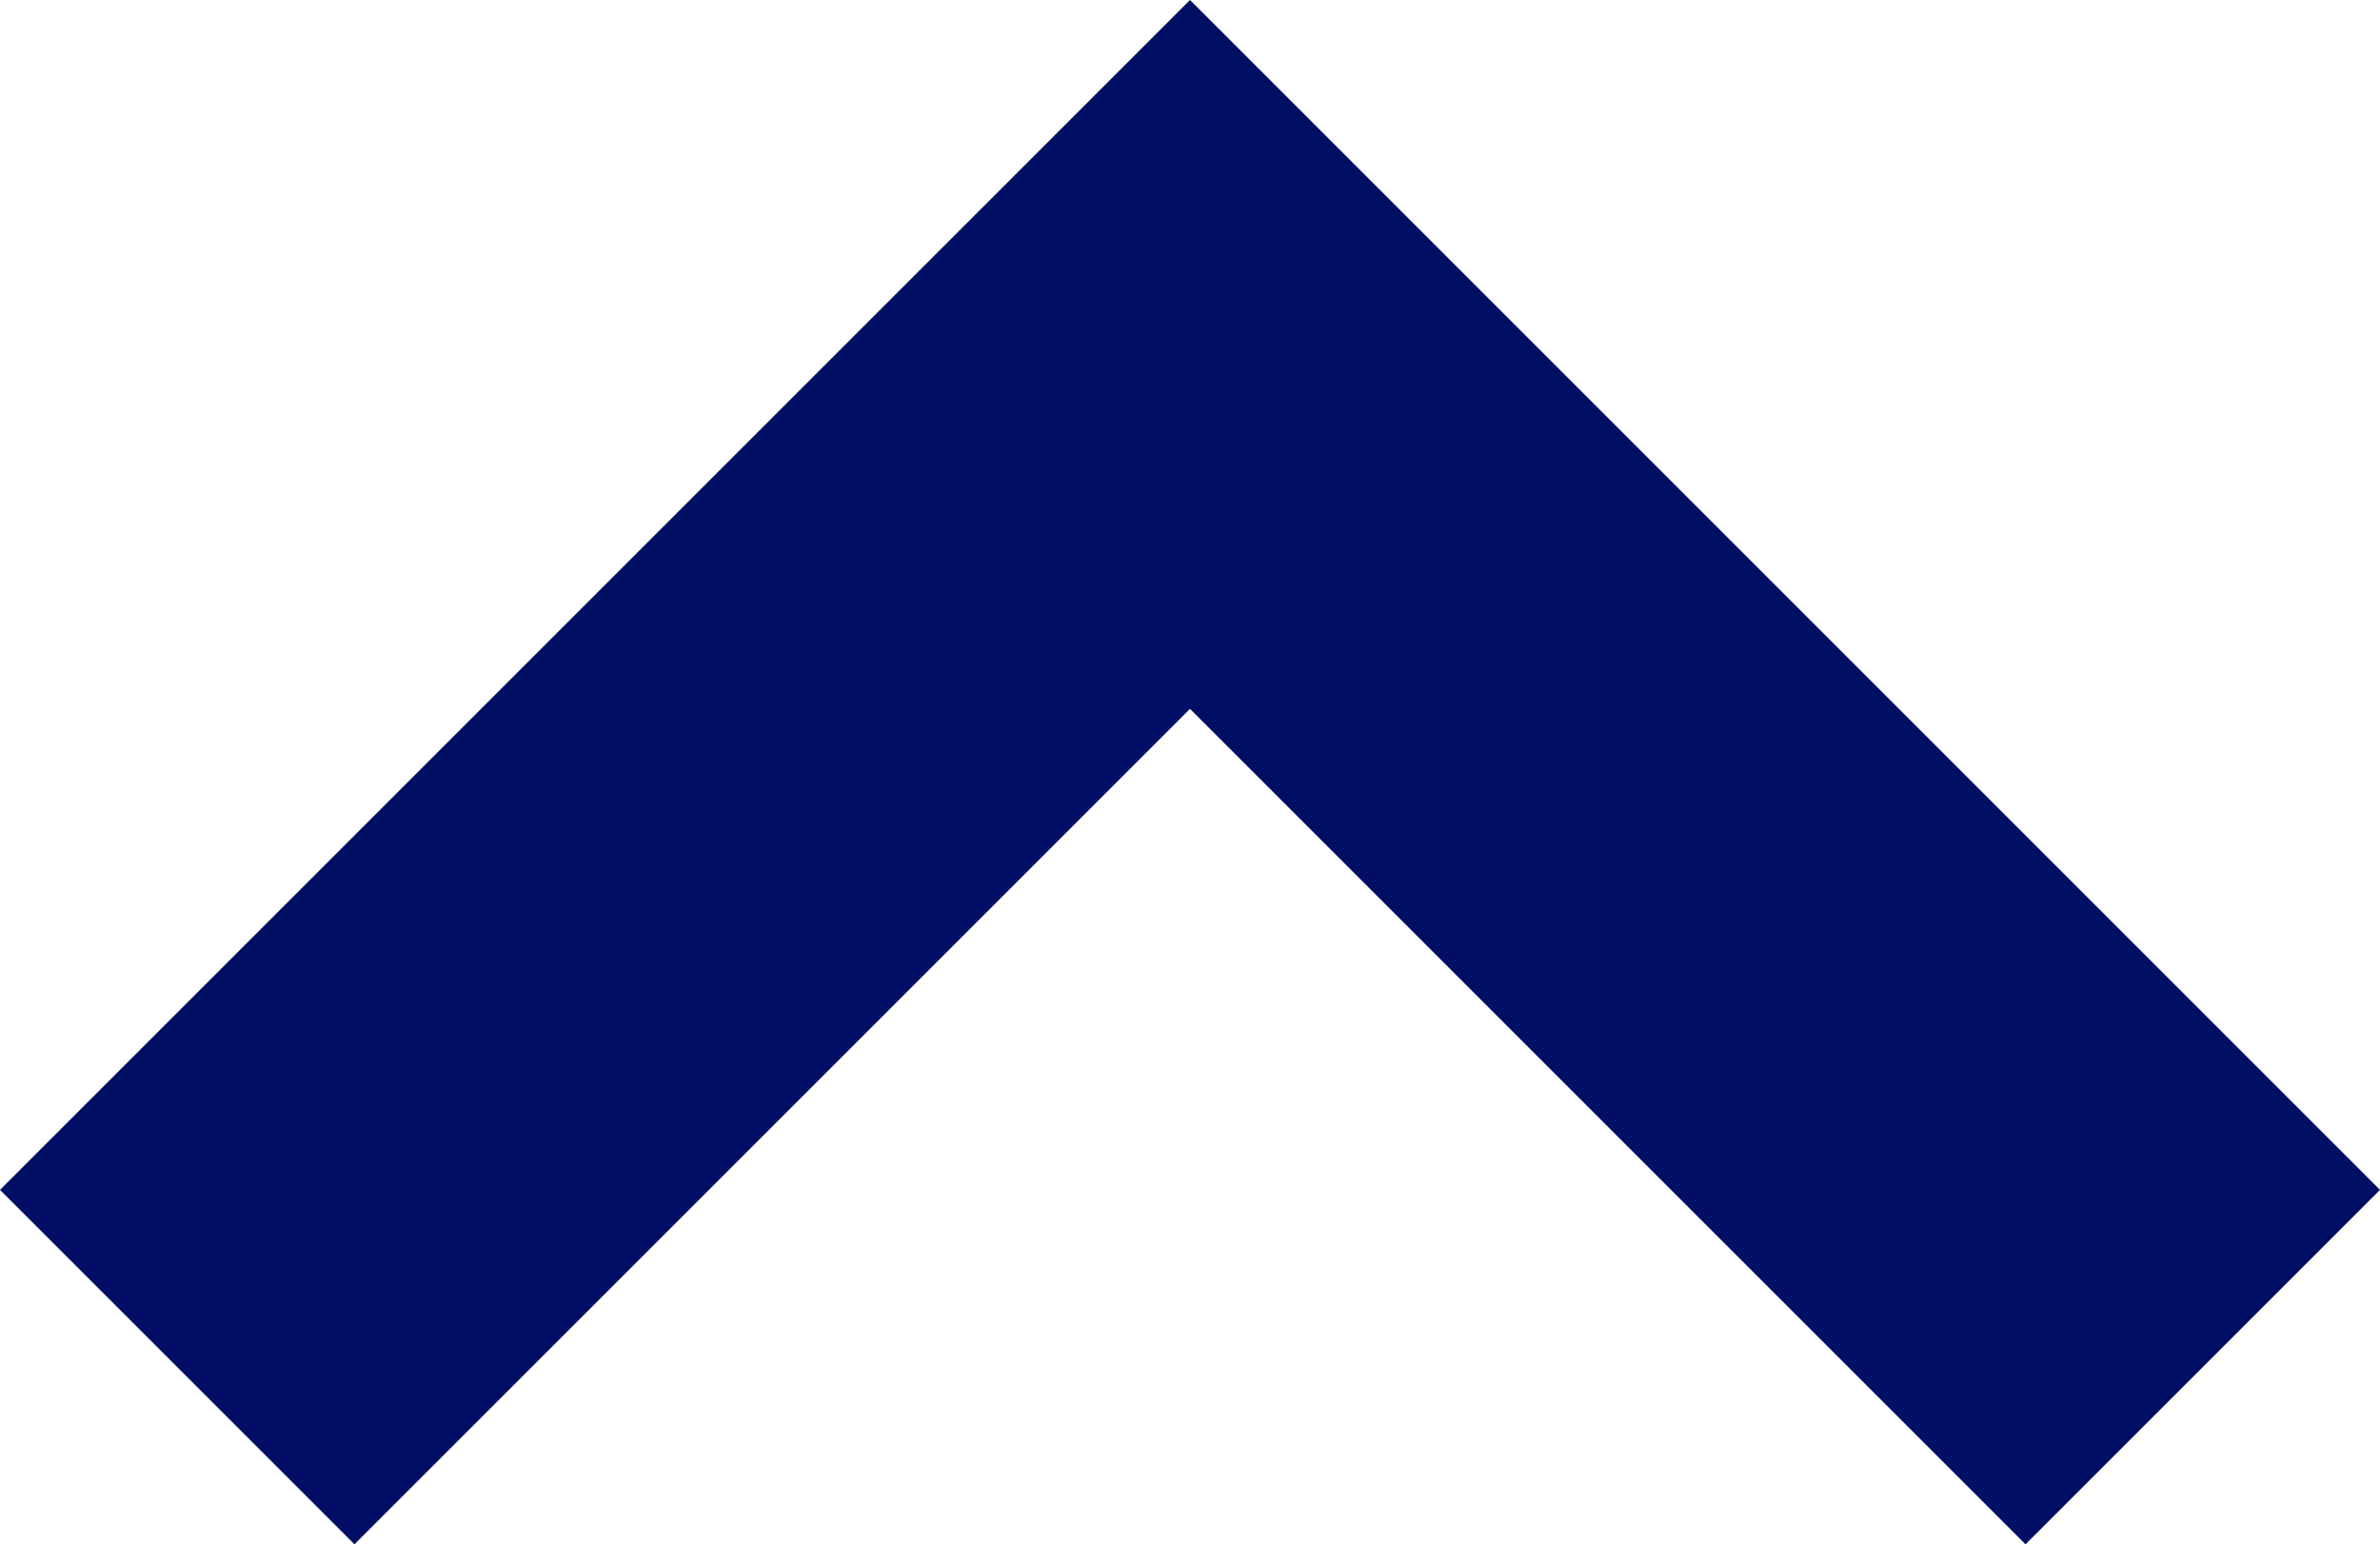 <svg id="dropdown1" xmlns="http://www.w3.org/2000/svg" width="9.4" height="6.1" viewBox="0 0 9.4 6.1">
  <path id="Path_36" data-name="Path 36" d="M6.7,2,2,6.7,3.4,8.1,6.7,4.8,10,8.1l1.4-1.4Z" transform="translate(-2 -2)" fill="#000e65"/>
</svg>
